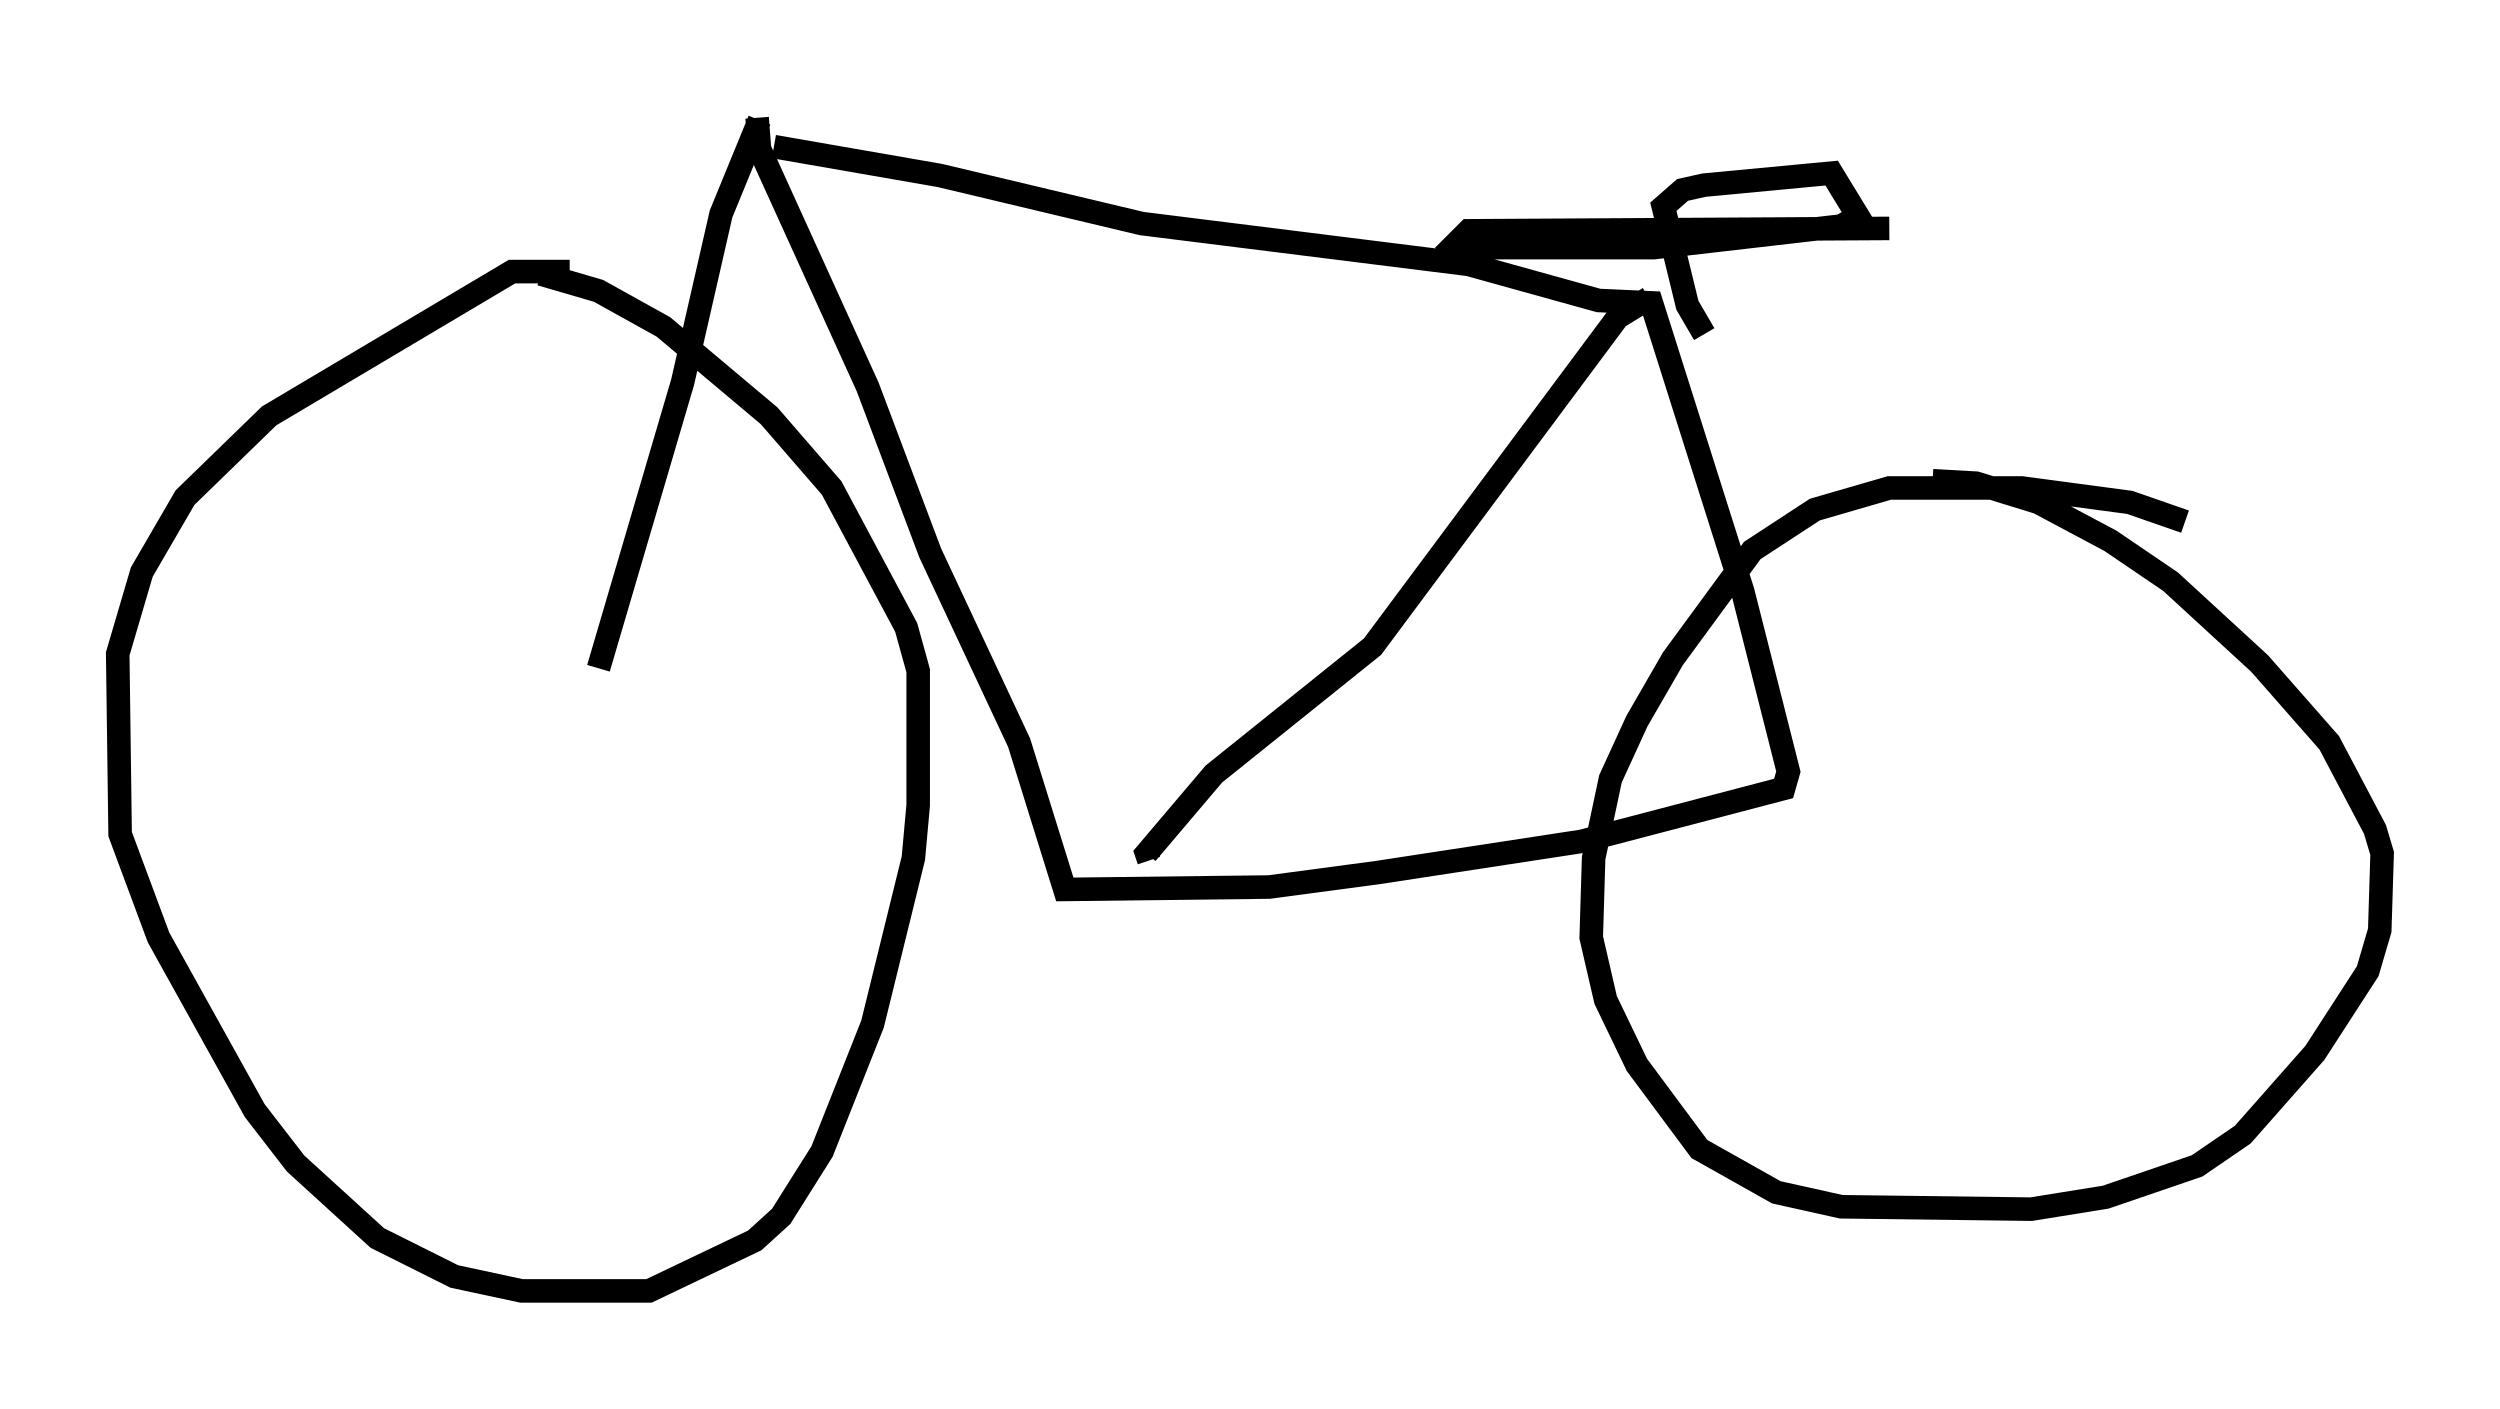 <?xml version="1.0" encoding="utf-8" ?>
<svg baseProfile="full" height="59.817" version="1.1" width="106.164" xmlns="http://www.w3.org/2000/svg" xmlns:ev="http://www.w3.org/2001/xml-events" xmlns:xlink="http://www.w3.org/1999/xlink"><defs /><rect fill="white" height="59.817" width="106.164" x="0" y="0" /><path d="M24.702, 11.84 m-0.51, -0.306 l-2.45, 0.0 -10.311, 6.125 l-3.573, 3.471 -1.838, 3.165 l-1.021, 3.471 0.102, 7.656 l1.633, 4.39 4.083, 7.35 l1.735, 2.246 3.471, 3.165 l3.267, 1.633 2.858, 0.613 l5.41, 0.0 4.492, -2.144 l1.123, -1.021 1.735, -2.756 l2.144, -5.41 1.735, -7.044 l0.204, -2.246 0.0, -5.717 l-0.51, -1.838 -3.165, -5.921 l-2.654, -3.063 -4.492, -3.777 l-2.756, -1.531 -2.45, -0.715 m2.45, 16.742 l3.573, -12.148 1.633, -7.146 l1.633, -3.981 m-0.102, -0.102 l0.102, 1.327 4.594, 10.106 l2.654, 7.044 3.777, 8.065 l1.94, 6.227 8.677, -0.102 l4.594, -0.613 8.677, -1.327 l8.575, -2.246 0.204, -0.715 l-1.94, -7.656 -3.879, -12.25 l-2.246, -0.102 -5.513, -1.531 l-13.883, -1.735 -8.575, -2.042 l-7.044, -1.225 m37.159, 6.431 l-1.327, 0.817 -10.413, 13.986 l-6.738, 5.41 -2.858, 3.369 l0.102, 0.306 m43.998, -14.394 l-2.348, -0.817 -4.594, -0.613 l-5.615, 0.0 -3.165, 0.919 l-2.654, 1.735 -3.369, 4.594 l-1.531, 2.654 -1.123, 2.45 l-0.715, 3.369 -0.102, 3.369 l0.613, 2.654 1.327, 2.756 l2.654, 3.573 3.267, 1.838 l2.756, 0.613 8.065, 0.102 l3.165, -0.51 3.879, -1.327 l1.94, -1.327 3.063, -3.471 l2.246, -3.471 0.51, -1.735 l0.102, -3.267 -0.306, -1.021 l-1.94, -3.675 -2.96, -3.369 l-3.777, -3.471 -2.552, -1.735 l-3.063, -1.633 -2.654, -0.817 l-1.838, -0.102 m-9.698, -6.227 l-0.715, -1.225 -1.021, -4.185 l0.817, -0.715 0.919, -0.204 l5.41, -0.51 1.123, 1.838 l-0.715, 0.408 -7.963, 0.919 l-7.758, 0.0 -0.613, -0.204 l0.51, -0.51 17.865, -0.102 " fill="none" stroke="black" stroke-width="1" /></svg>